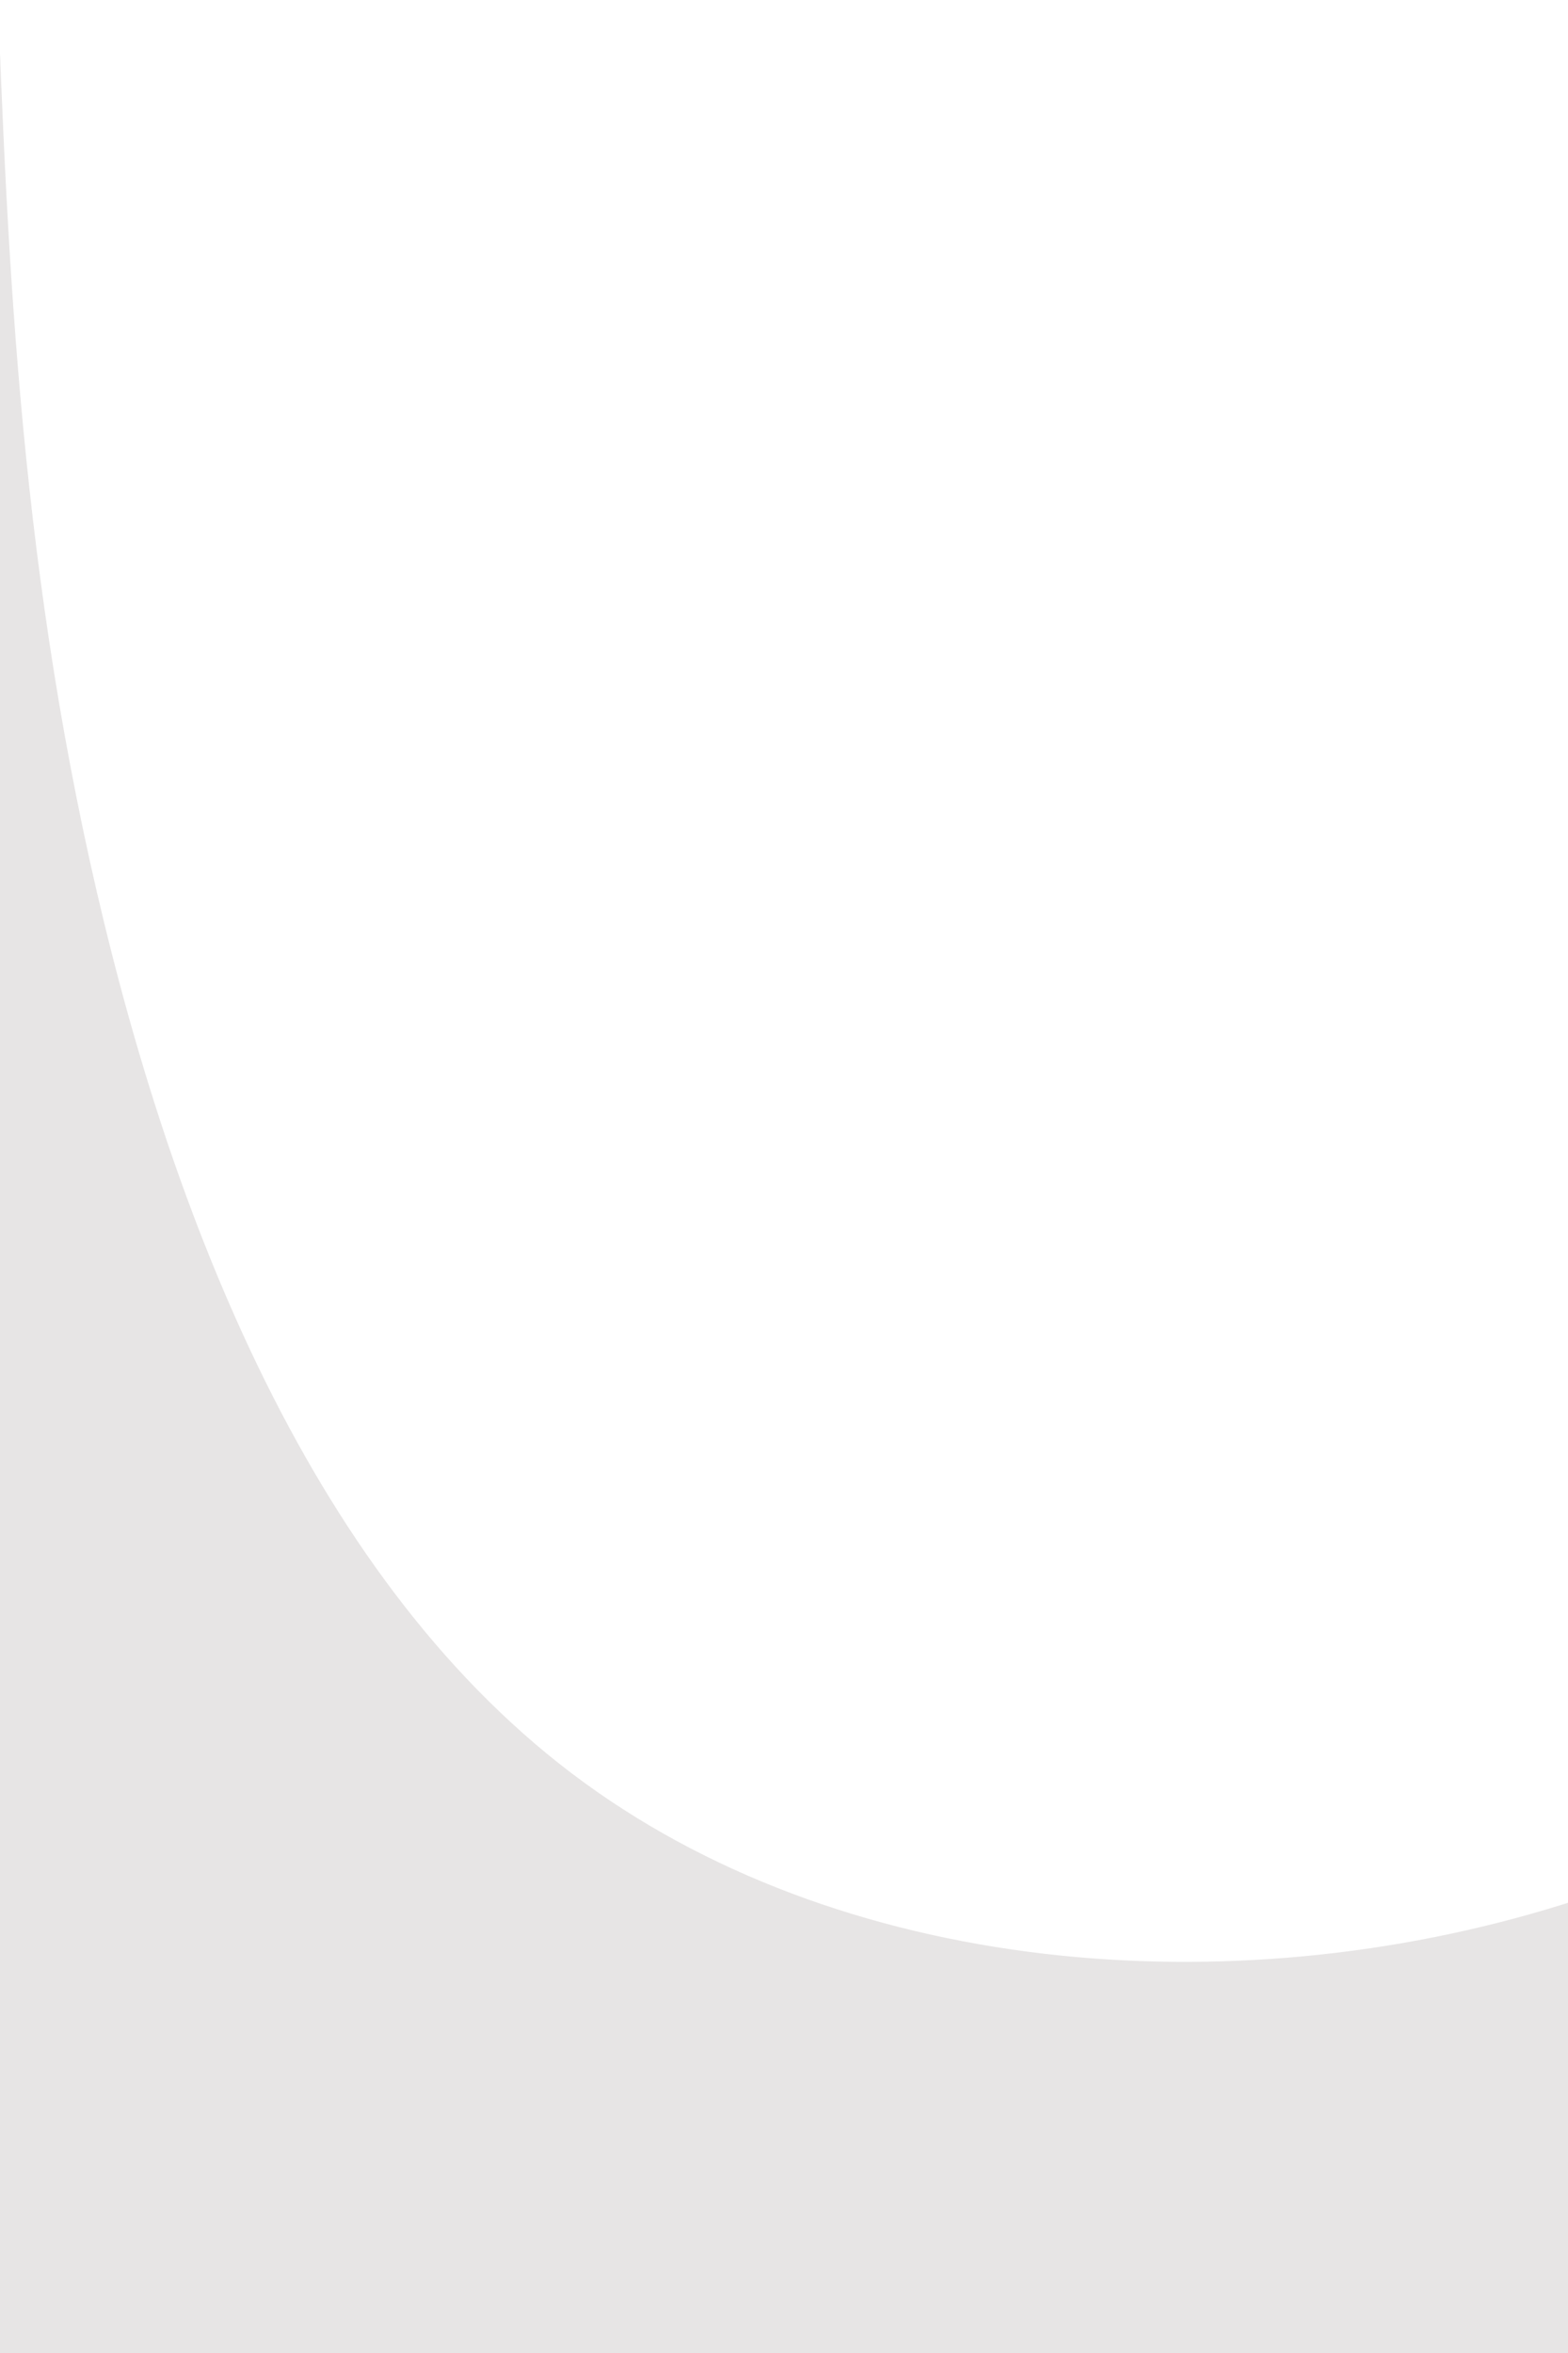 <svg id="visual" viewBox="0 0 600 900" width="600" height="900" xmlns="http://www.w3.org/2000/svg" xmlns:xlink="http://www.w3.org/1999/xlink" version="1.1"><rect x="0" y="0" width="600" height="900" fill="#e7e5e5"></rect><g transform="translate(620.56 -36.396)"><path d="M299.4 -528.2C402.4 -459.1 510.4 -408 555.1 -323C599.7 -238 581.1 -119 576.2 -2.8C571.3 113.3 580.1 226.7 538.5 317C496.9 407.4 405 474.8 306.8 554.3C208.7 633.8 104.3 725.4 -22.8 764.9C-150 804.5 -300 791.9 -401.9 714.6C-503.8 637.3 -557.6 495.1 -586.3 365.2C-614.9 235.3 -618.5 117.7 -622.7 -2.4C-626.8 -122.5 -631.7 -245 -590.4 -353C-549 -460.9 -461.5 -554.4 -355.4 -621.8C-249.3 -689.2 -124.7 -730.6 -13.3 -707.6C98.2 -684.7 196.3 -597.4 299.4 -528.2" fill="#ffffff"></path></g></svg>